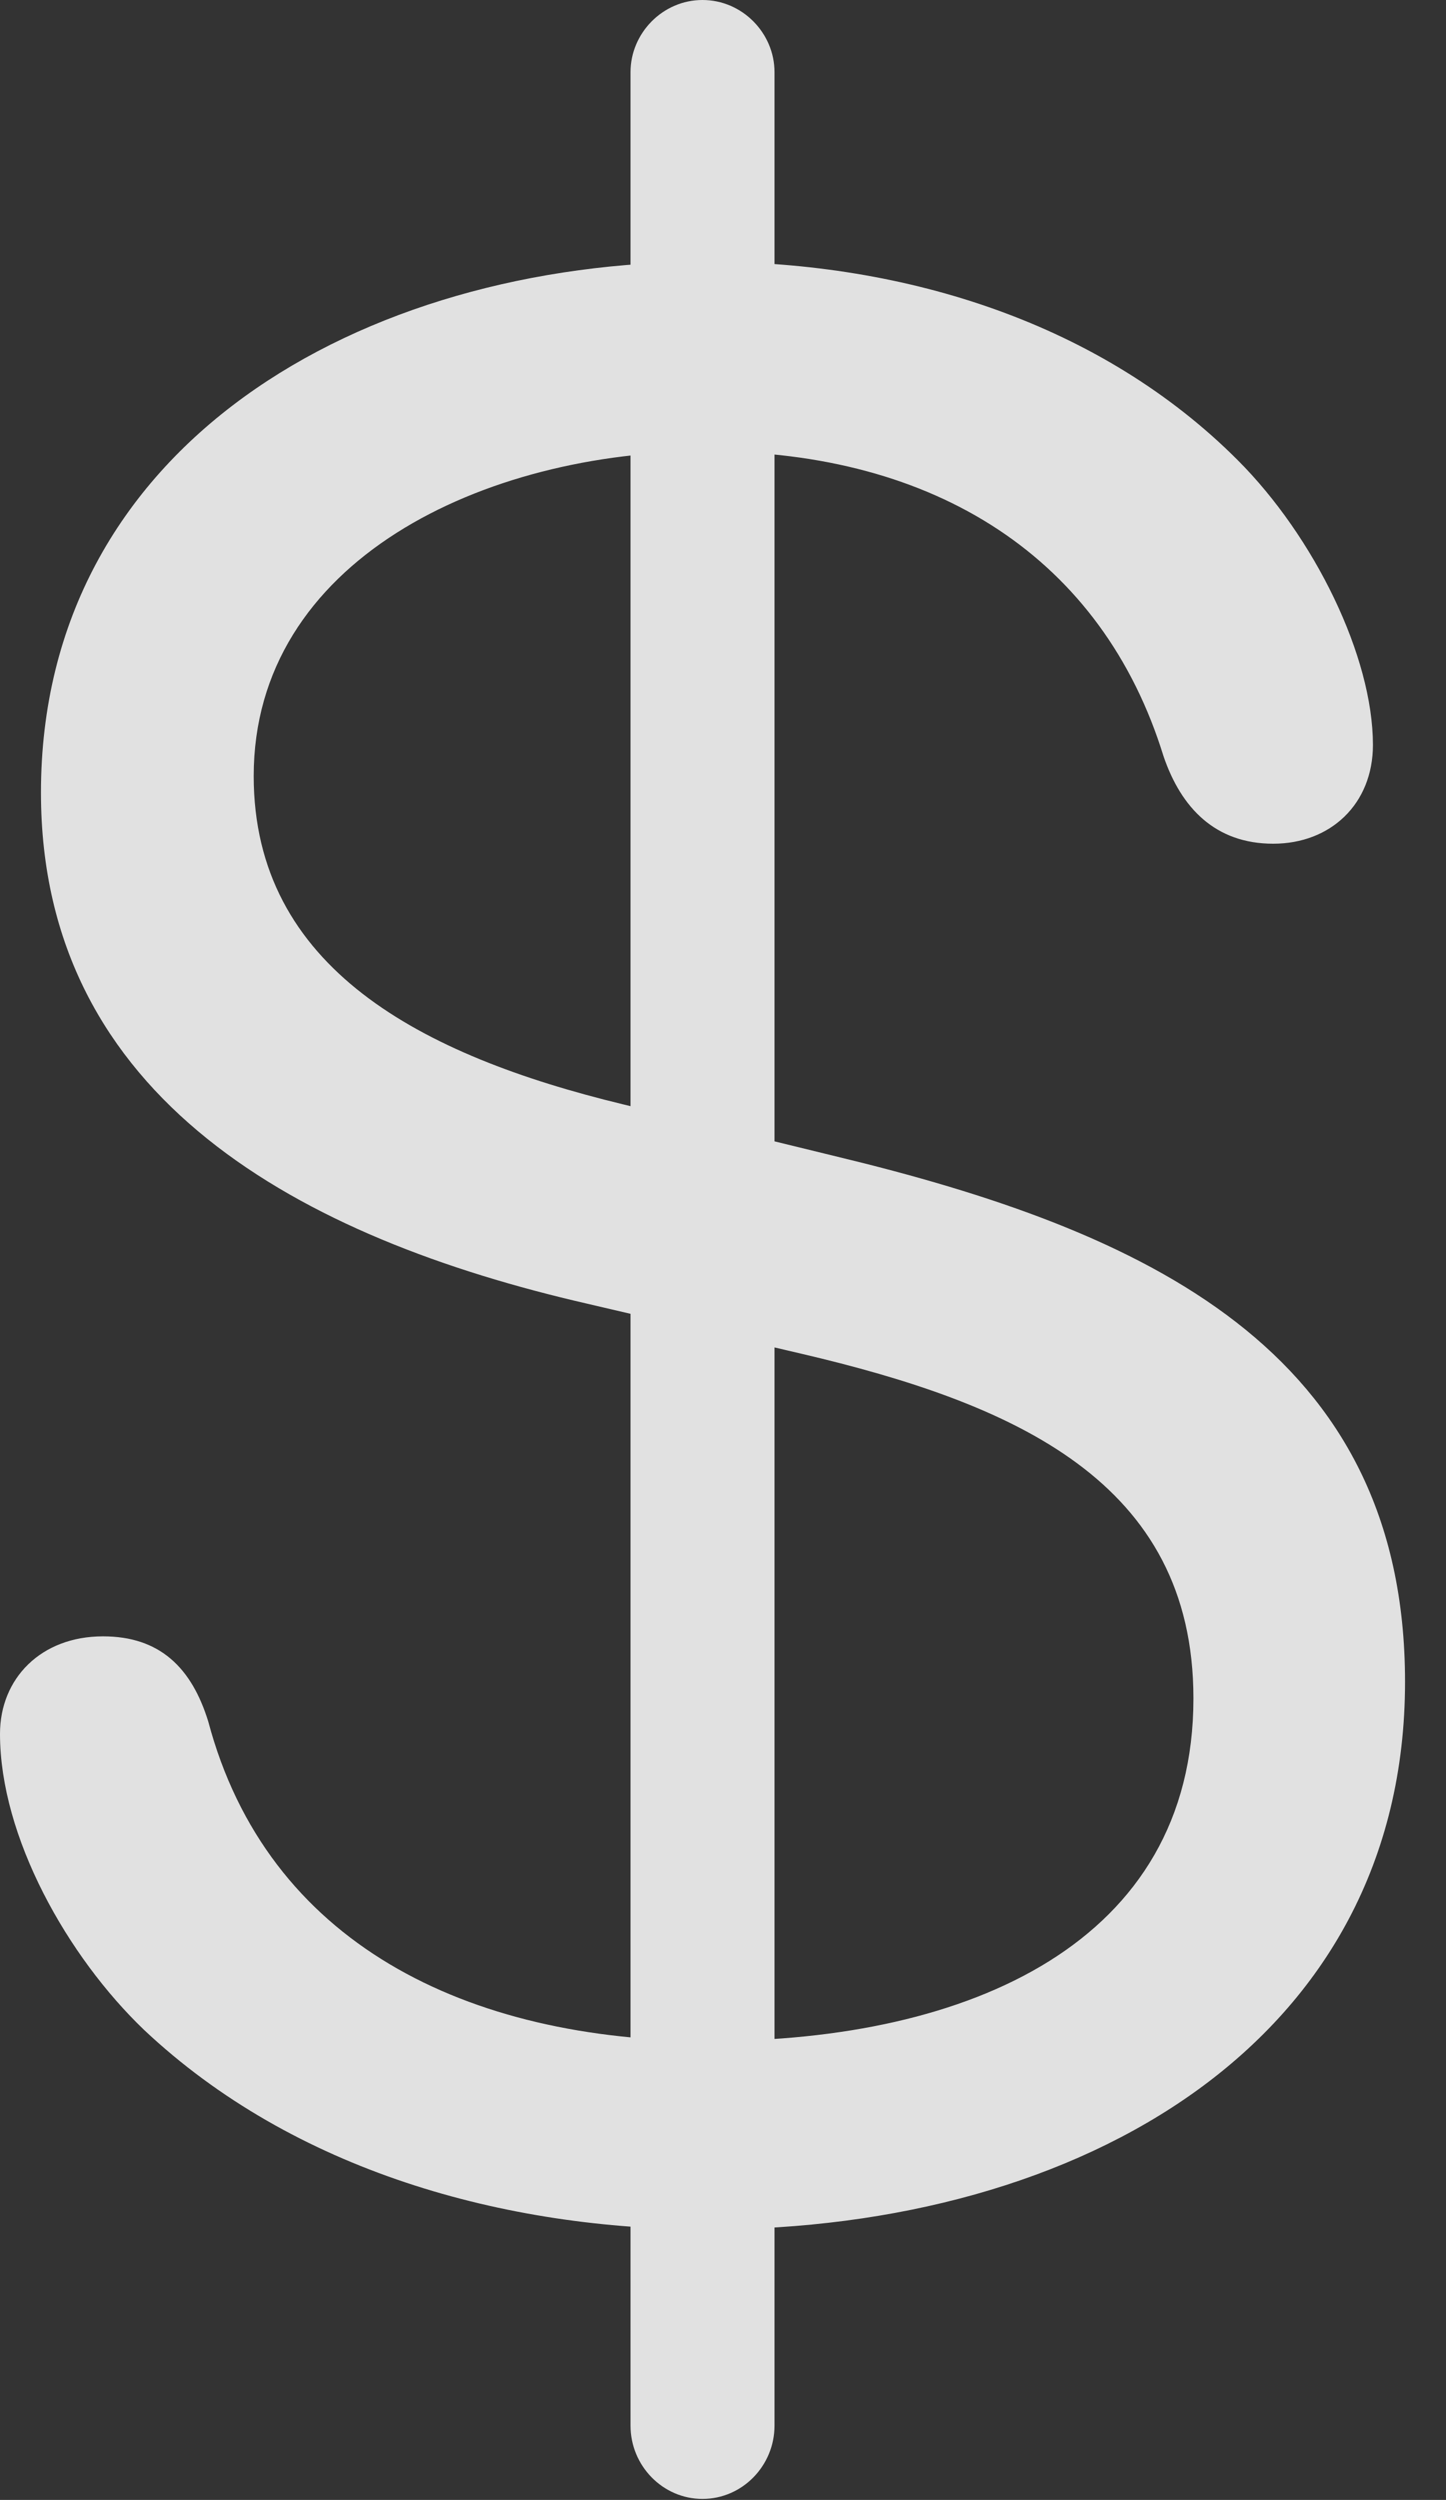 <?xml version="1.0" encoding="UTF-8"?>
<!--Generator: Apple Native CoreSVG 341-->
<!DOCTYPE svg
PUBLIC "-//W3C//DTD SVG 1.1//EN"
       "http://www.w3.org/Graphics/SVG/1.1/DTD/svg11.dtd">
<svg version="1.1" xmlns="http://www.w3.org/2000/svg" xmlns:xlink="http://www.w3.org/1999/xlink" viewBox="0 0 12.744 22.021">
 <rect x="0" y="0" width="12.744" height="22.021" fill="#333333" stroke="none"/>
 <g>
  <rect height="22.021" opacity="0" width="12.744" x="0" y="0"/>
  <path d="M6.24 19.639C9.541 19.639 12.383 17.979 12.383 14.815C12.383 11.885 10.088 10.84 7.363 10.185L5.488 9.727C3.711 9.297 2.236 8.525 2.236 6.836C2.236 4.941 4.258 3.975 6.23 3.975C8.252 3.975 9.717 4.922 10.254 6.66C10.41 7.119 10.713 7.432 11.221 7.432C11.729 7.432 12.1 7.08 12.1 6.562C12.1 5.781 11.582 4.727 10.908 4.053C9.717 2.861 8.008 2.305 6.23 2.305C3.174 2.305 0.361 3.926 0.361 6.982C0.361 9.688 2.666 10.908 5.176 11.484L7.061 11.924C8.936 12.363 10.518 13.047 10.518 14.961C10.518 17.109 8.545 17.979 6.26 17.979C4.102 17.979 2.354 17.109 1.836 15.166C1.689 14.688 1.406 14.414 0.908 14.414C0.361 14.414 0 14.785 0 15.273C0 16.182 0.596 17.236 1.27 17.881C2.588 19.121 4.443 19.639 6.24 19.639ZM6.191 22.012C6.543 22.012 6.826 21.719 6.826 21.367L6.826 0.635C6.826 0.293 6.543 0 6.191 0C5.84 0 5.557 0.293 5.557 0.635L5.557 21.367C5.557 21.719 5.84 22.012 6.191 22.012Z" fill="white" fill-opacity="0.85"/>
 </g>
</svg>
